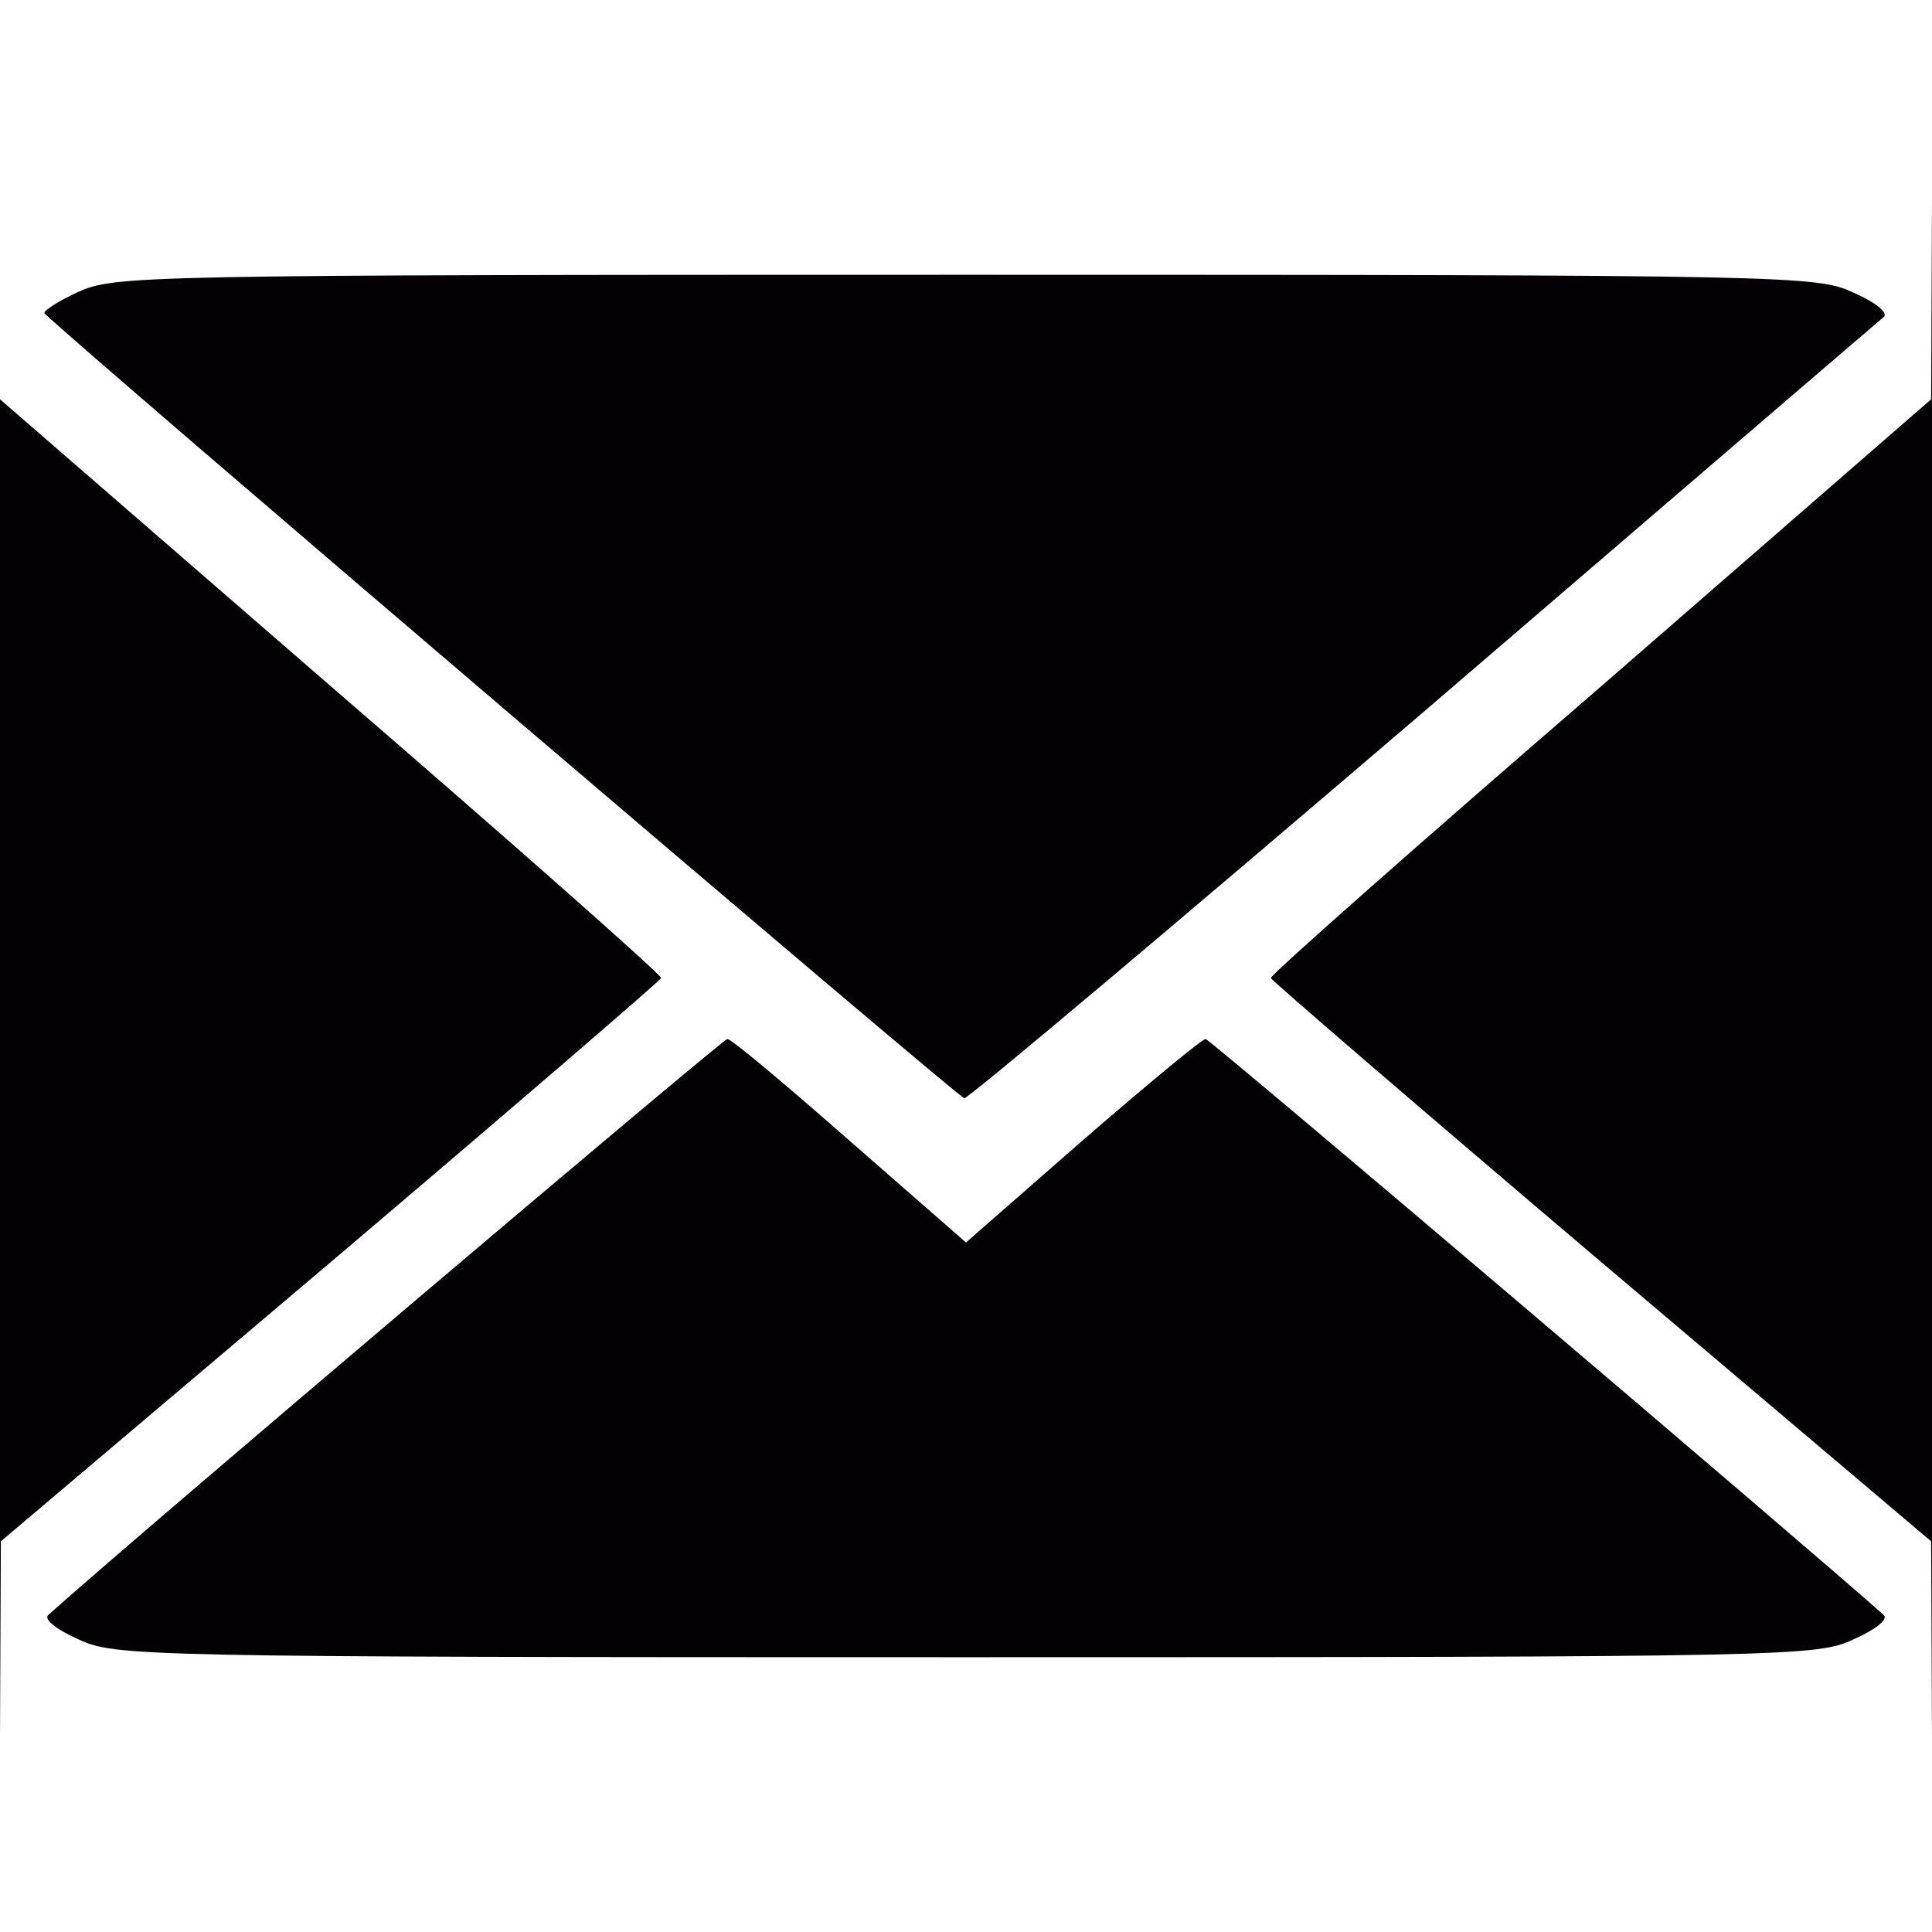 <!DOCTYPE svg PUBLIC "-//W3C//DTD SVG 20010904//EN" "http://www.w3.org/TR/2001/REC-SVG-20010904/DTD/svg10.dtd">
<svg version="1.0" xmlns="http://www.w3.org/2000/svg" width="225px" height="225px" viewBox="0 0 2250 2250" preserveAspectRatio="xMidYMid meet">
<rect x="0" y="0" width="2250" height="2250" fill="#808080" stroke="none"/>
<g id="layer101" fill="#030104" stroke="none">
 <path d="M0 1125 l0 -1125 1125 0 1125 0 0 1125 0 1125 -1125 0 -1125 0 0 -1125z"/>
 </g>
<g id="layer102" fill="#ffffff" stroke="none">
 <path d="M0 2023 l1 -228 384 -325 c211 -179 384 -328 385 -331 0 -4 -173 -157 -385 -340 l-385 -334 0 -232 0 -233 1125 0 1125 0 0 233 -1 232 -384 334 c-212 183 -385 336 -385 340 1 3 174 152 385 331 l384 325 1 228 0 227 -1125 0 -1125 0 0 -227z m2159 -114 c25 -11 40 -23 35 -28 -92 -82 -785 -671 -790 -671 -4 0 -68 53 -143 118 l-136 119 -135 -118 c-74 -65 -138 -119 -143 -119 -5 0 -683 574 -791 671 -5 5 10 17 35 28 43 20 64 21 1034 21 970 0 991 -1 1034 -21z m-501 -1080 c290 -249 531 -456 536 -460 5 -5 -10 -17 -35 -28 -43 -20 -64 -21 -1034 -21 -968 0 -991 1 -1034 20 -24 11 -42 23 -39 25 31 32 1065 914 1071 914 4 1 245 -202 535 -450z"/>
 </g>

</svg>